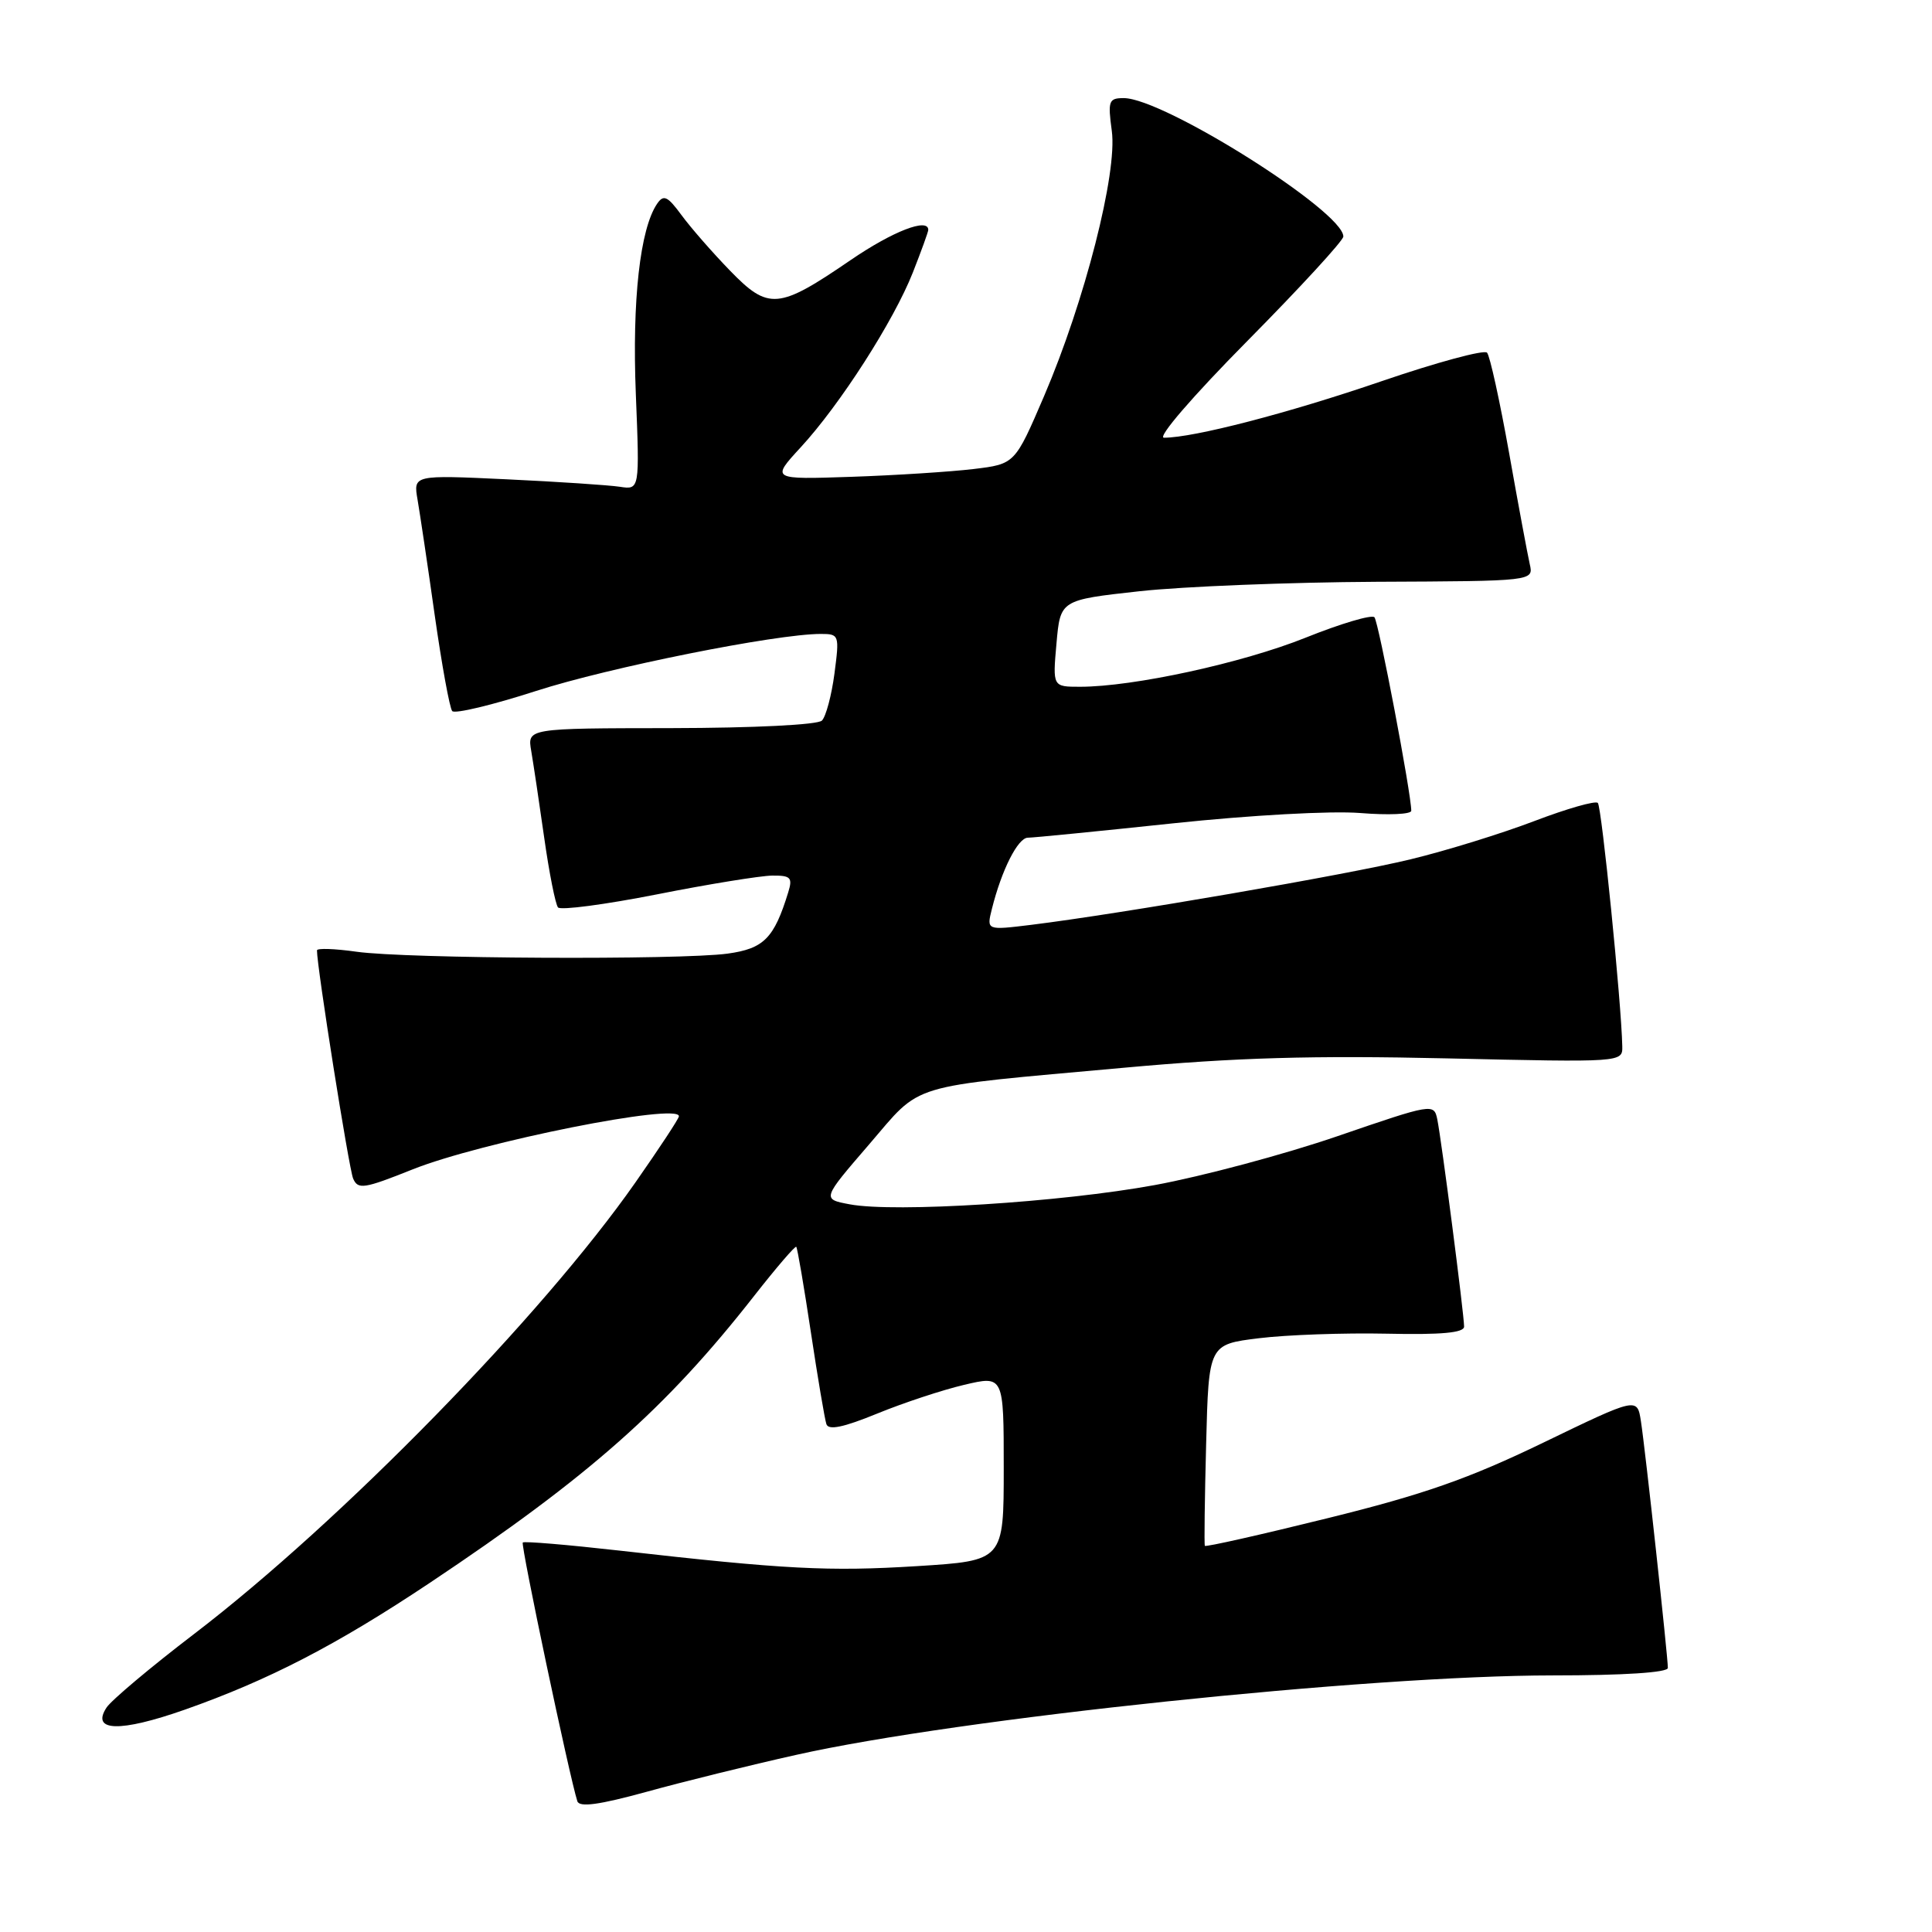 <?xml version="1.0" encoding="UTF-8" standalone="no"?>
<!DOCTYPE svg PUBLIC "-//W3C//DTD SVG 1.1//EN" "http://www.w3.org/Graphics/SVG/1.1/DTD/svg11.dtd" >
<svg xmlns="http://www.w3.org/2000/svg" xmlns:xlink="http://www.w3.org/1999/xlink" version="1.1" viewBox="0 0 256 256">
 <g >
 <path fill="currentColor"
d=" M 105.50 232.53 C 126.98 227.71 181.28 222.01 205.75 222.00 C 215.13 222.00 221.00 221.62 221.00 221.01 C 221.00 219.47 217.99 191.88 217.43 188.32 C 216.94 185.14 216.94 185.14 204.47 191.17 C 194.62 195.93 188.64 198.03 175.91 201.17 C 167.06 203.36 159.74 205.01 159.65 204.83 C 159.55 204.65 159.63 198.57 159.82 191.32 C 160.16 178.14 160.16 178.14 166.83 177.32 C 170.50 176.87 178.11 176.60 183.75 176.72 C 191.01 176.88 194.00 176.60 194.00 175.78 C 194.00 174.17 191.00 151.00 190.45 148.33 C 190.01 146.19 189.83 146.22 177.25 150.54 C 170.24 152.95 159.32 155.87 153.00 157.03 C 140.58 159.31 118.55 160.70 112.60 159.58 C 108.91 158.89 108.91 158.89 115.11 151.70 C 122.30 143.36 119.75 144.13 148.94 141.48 C 163.78 140.13 173.90 139.84 191.69 140.24 C 215.00 140.77 215.00 140.77 214.96 138.64 C 214.85 132.94 212.23 106.90 211.72 106.39 C 211.40 106.07 207.62 107.15 203.32 108.79 C 199.02 110.43 191.64 112.72 186.92 113.86 C 178.56 115.90 148.39 121.10 136.61 122.55 C 130.72 123.27 130.72 123.27 131.43 120.44 C 132.72 115.27 134.88 111.00 136.20 111.00 C 136.91 111.00 145.60 110.14 155.50 109.09 C 165.71 108.01 176.42 107.42 180.25 107.73 C 183.96 108.03 187.00 107.90 187.00 107.43 C 187.00 105.16 182.67 82.41 182.12 81.79 C 181.77 81.41 177.67 82.62 172.99 84.50 C 164.61 87.86 150.18 91.00 143.11 91.00 C 139.48 91.00 139.48 91.00 139.99 85.25 C 140.50 79.50 140.50 79.50 151.00 78.34 C 156.78 77.71 170.89 77.15 182.36 77.09 C 203.22 77.00 203.22 77.00 202.70 74.75 C 202.42 73.51 201.18 66.88 199.96 60.00 C 198.73 53.12 197.42 47.15 197.04 46.73 C 196.67 46.31 190.37 48.01 183.04 50.52 C 170.73 54.74 158.17 58.00 154.23 58.00 C 153.30 58.00 158.01 52.53 165.30 45.16 C 172.28 38.10 178.00 31.88 178.00 31.34 C 178.00 28.01 154.18 13.00 148.90 13.00 C 146.91 13.00 146.78 13.37 147.32 17.35 C 148.08 22.90 143.74 39.90 138.34 52.50 C 134.48 61.49 134.48 61.49 128.99 62.15 C 125.97 62.51 118.70 62.98 112.83 63.18 C 102.17 63.54 102.17 63.54 106.10 59.27 C 111.31 53.62 118.43 42.52 120.96 36.10 C 122.08 33.25 123.00 30.72 123.00 30.46 C 123.00 28.82 118.29 30.65 112.73 34.45 C 103.15 41.01 101.84 41.13 96.73 35.86 C 94.40 33.46 91.51 30.15 90.30 28.50 C 88.45 25.98 87.93 25.74 87.07 27.00 C 84.81 30.32 83.75 39.78 84.25 52.20 C 84.76 64.90 84.76 64.90 82.13 64.50 C 80.68 64.28 73.93 63.83 67.13 63.51 C 54.76 62.93 54.76 62.93 55.33 66.22 C 55.64 68.02 56.67 74.90 57.60 81.50 C 58.54 88.10 59.58 93.82 59.92 94.22 C 60.26 94.62 65.26 93.42 71.02 91.56 C 80.67 88.44 102.85 84.00 108.75 84.00 C 111.20 84.00 111.24 84.13 110.57 89.25 C 110.19 92.14 109.44 94.94 108.91 95.48 C 108.35 96.04 99.93 96.46 88.91 96.48 C 69.87 96.50 69.87 96.50 70.39 99.50 C 70.67 101.15 71.45 106.33 72.11 111.00 C 72.77 115.67 73.60 119.83 73.94 120.24 C 74.29 120.64 80.18 119.86 87.04 118.51 C 93.89 117.15 100.77 116.04 102.32 116.02 C 104.78 116.00 105.05 116.28 104.44 118.25 C 102.57 124.33 101.21 125.70 96.41 126.36 C 90.08 127.22 53.80 127.04 47.25 126.11 C 44.36 125.70 42.00 125.62 42.00 125.93 C 41.99 128.11 46.23 154.83 46.79 156.16 C 47.43 157.65 48.22 157.53 54.65 154.96 C 63.73 151.33 90.09 146.07 89.96 147.92 C 89.94 148.24 87.35 152.17 84.21 156.66 C 71.83 174.37 45.19 201.62 25.73 216.50 C 19.97 220.90 14.74 225.30 14.11 226.27 C 12.04 229.45 15.89 229.56 24.46 226.55 C 35.60 222.63 44.62 217.96 56.96 209.73 C 78.07 195.64 88.25 186.63 99.93 171.71 C 102.86 167.97 105.37 165.05 105.51 165.21 C 105.66 165.37 106.53 170.45 107.44 176.50 C 108.35 182.55 109.28 188.04 109.50 188.70 C 109.78 189.55 111.75 189.14 116.20 187.32 C 119.66 185.90 124.86 184.18 127.75 183.50 C 133.00 182.26 133.00 182.26 133.00 194.53 C 133.00 206.80 133.00 206.80 121.52 207.52 C 109.80 208.25 104.01 207.95 82.06 205.46 C 75.22 204.69 69.46 204.20 69.27 204.39 C 68.97 204.69 75.47 235.48 76.50 238.67 C 76.77 239.51 79.39 239.15 85.69 237.42 C 90.53 236.08 99.45 233.88 105.50 232.53 Z "/>
</g>
</svg>